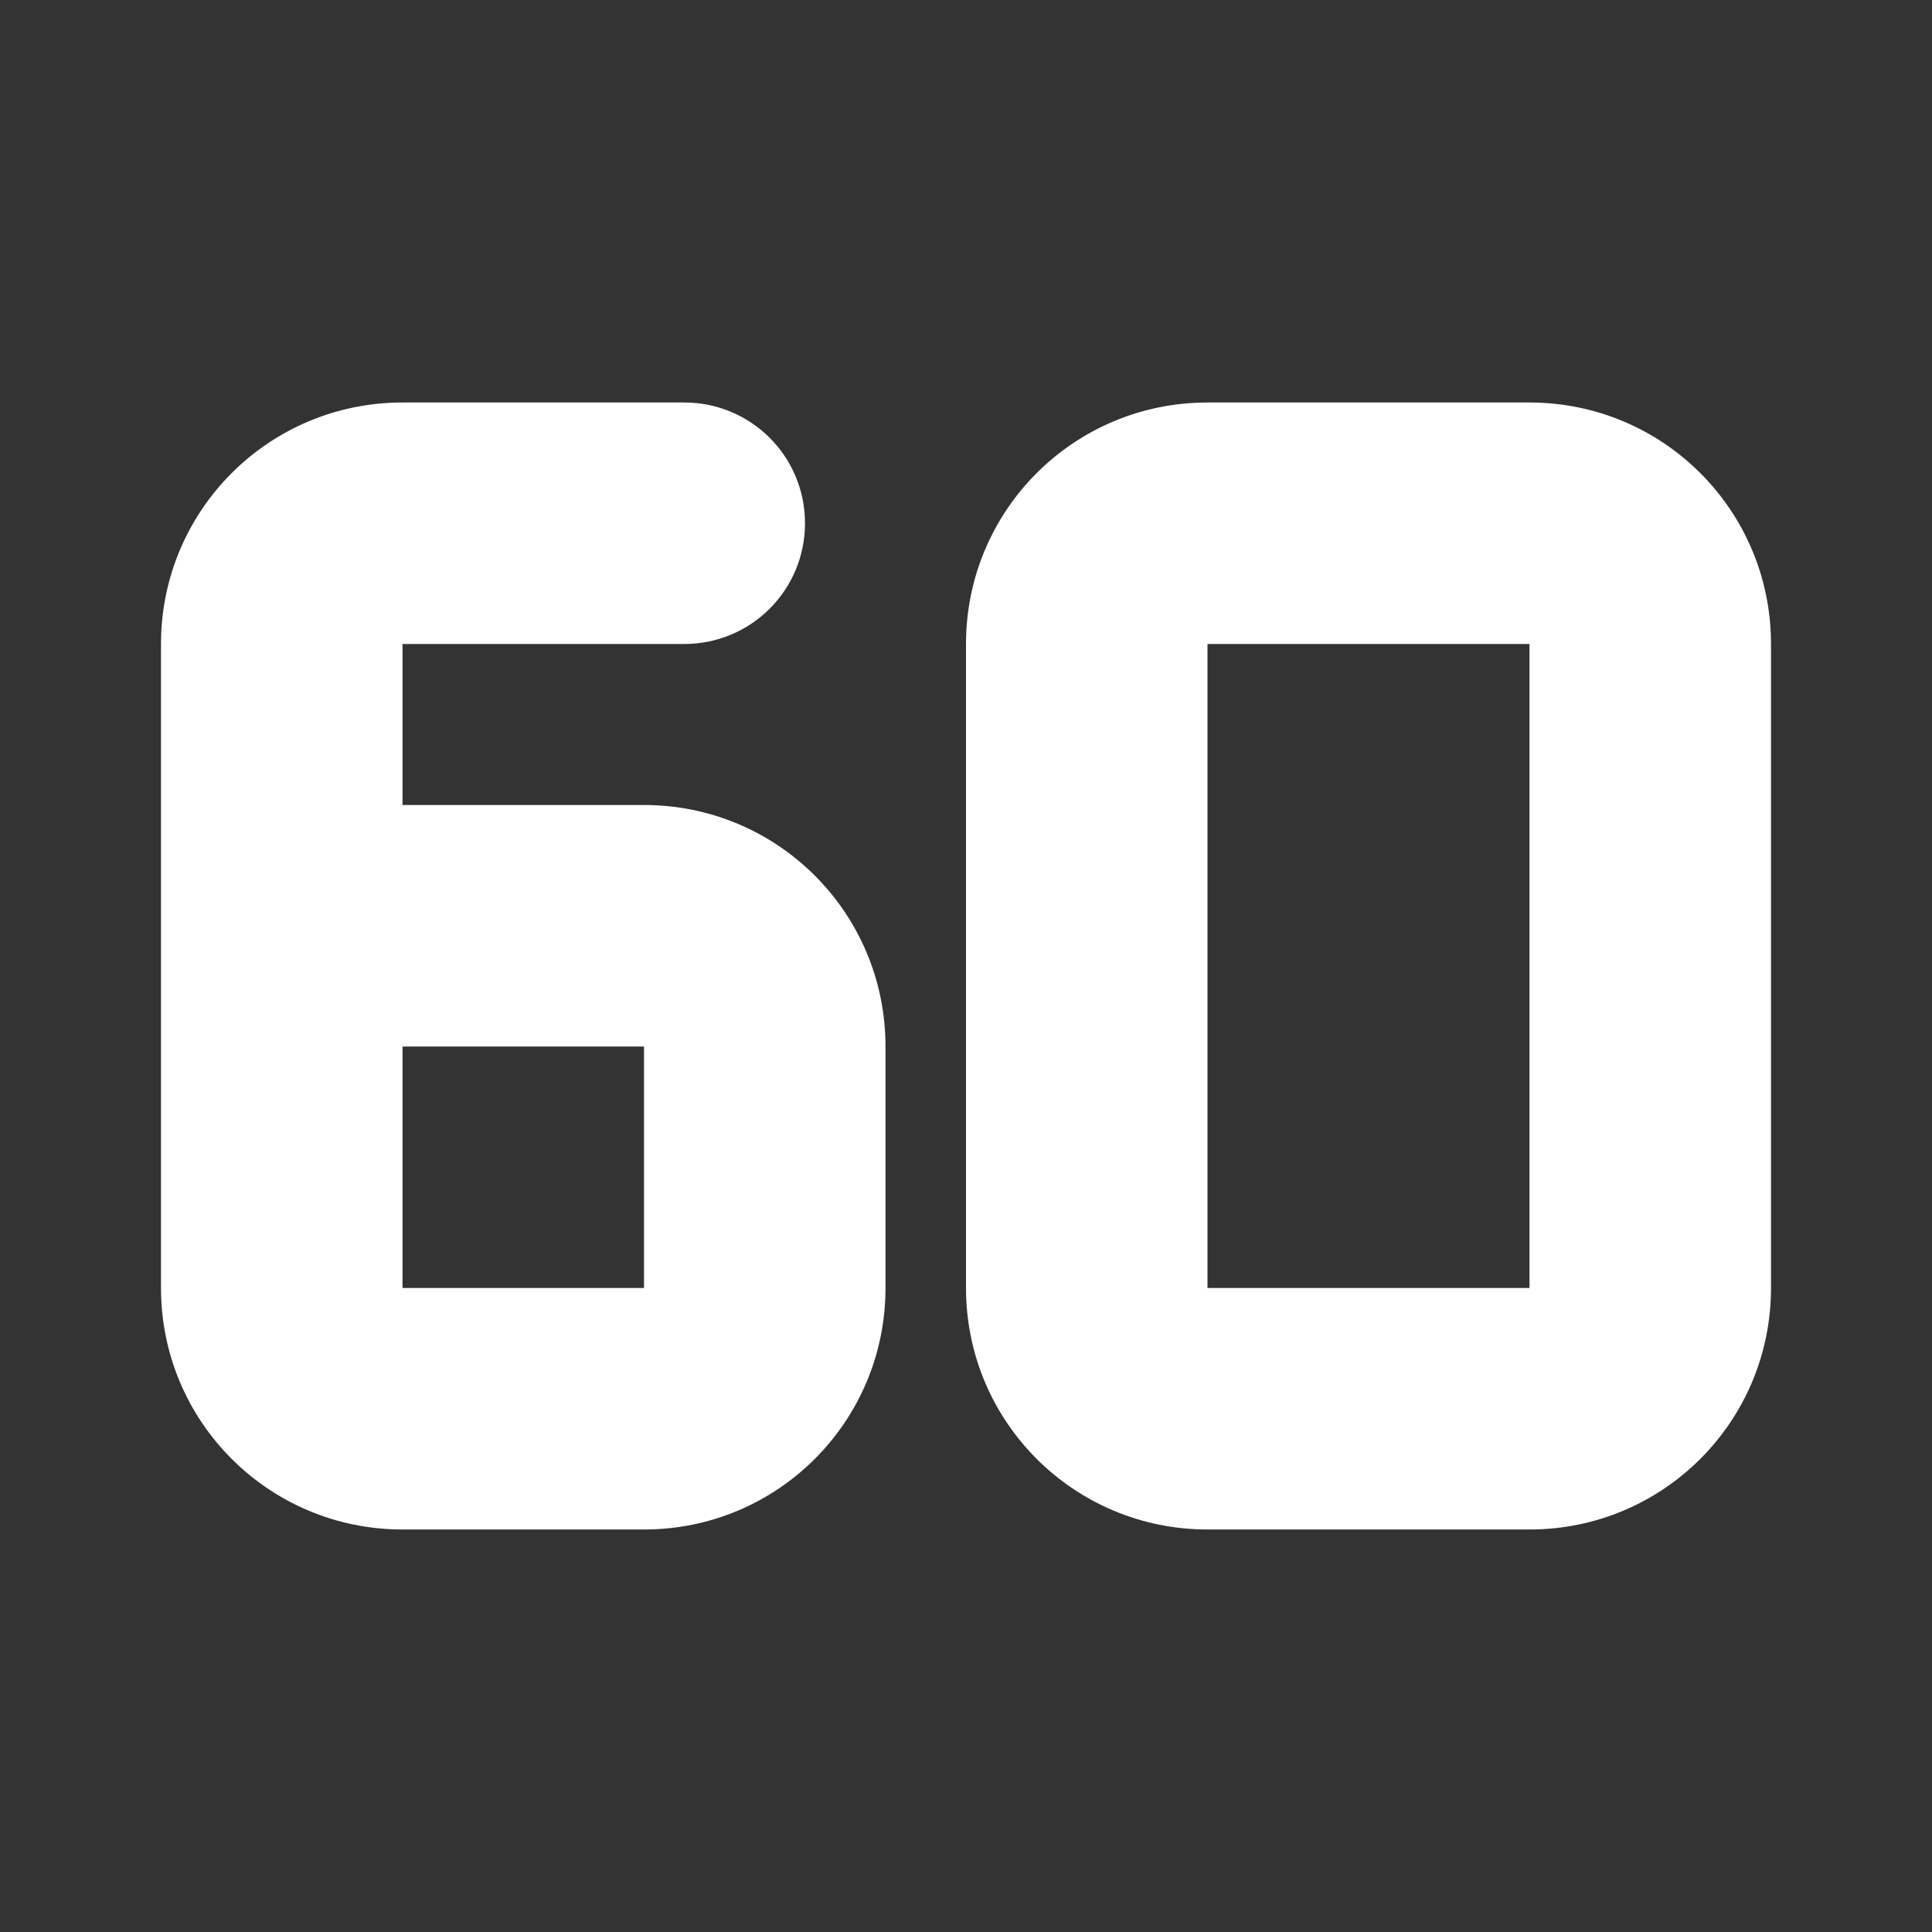 <svg xmlns="http://www.w3.org/2000/svg" enable-background="new 0 0 24 24" height="48px" viewBox="0 0 24 24" width="48px" fill="white"><rect x="0" y="0" width="24" height="24" fill="#333333" stroke="none"/><g><path d="M0,0h24v24H0V0z" fill="none"/></g><g><g><path d="M19,8v8h-4V8H19 M19,5h-4c-1.66,0-3,1.34-3,3v8c0,1.66,1.34,3,3,3h4c1.66,0,3-1.34,3-3V8C22,6.34,20.66,5,19,5z M10,6.5 L10,6.5C10,5.67,9.33,5,8.5,5H5C3.34,5,2,6.34,2,8v8c0,1.66,1.34,3,3,3h3c1.66,0,3-1.34,3-3v-3c0-1.66-1.34-3-3-3H5V8h3.5 C9.33,8,10,7.33,10,6.5z M8,13v3H5v-3H8z"/></g></g></svg>